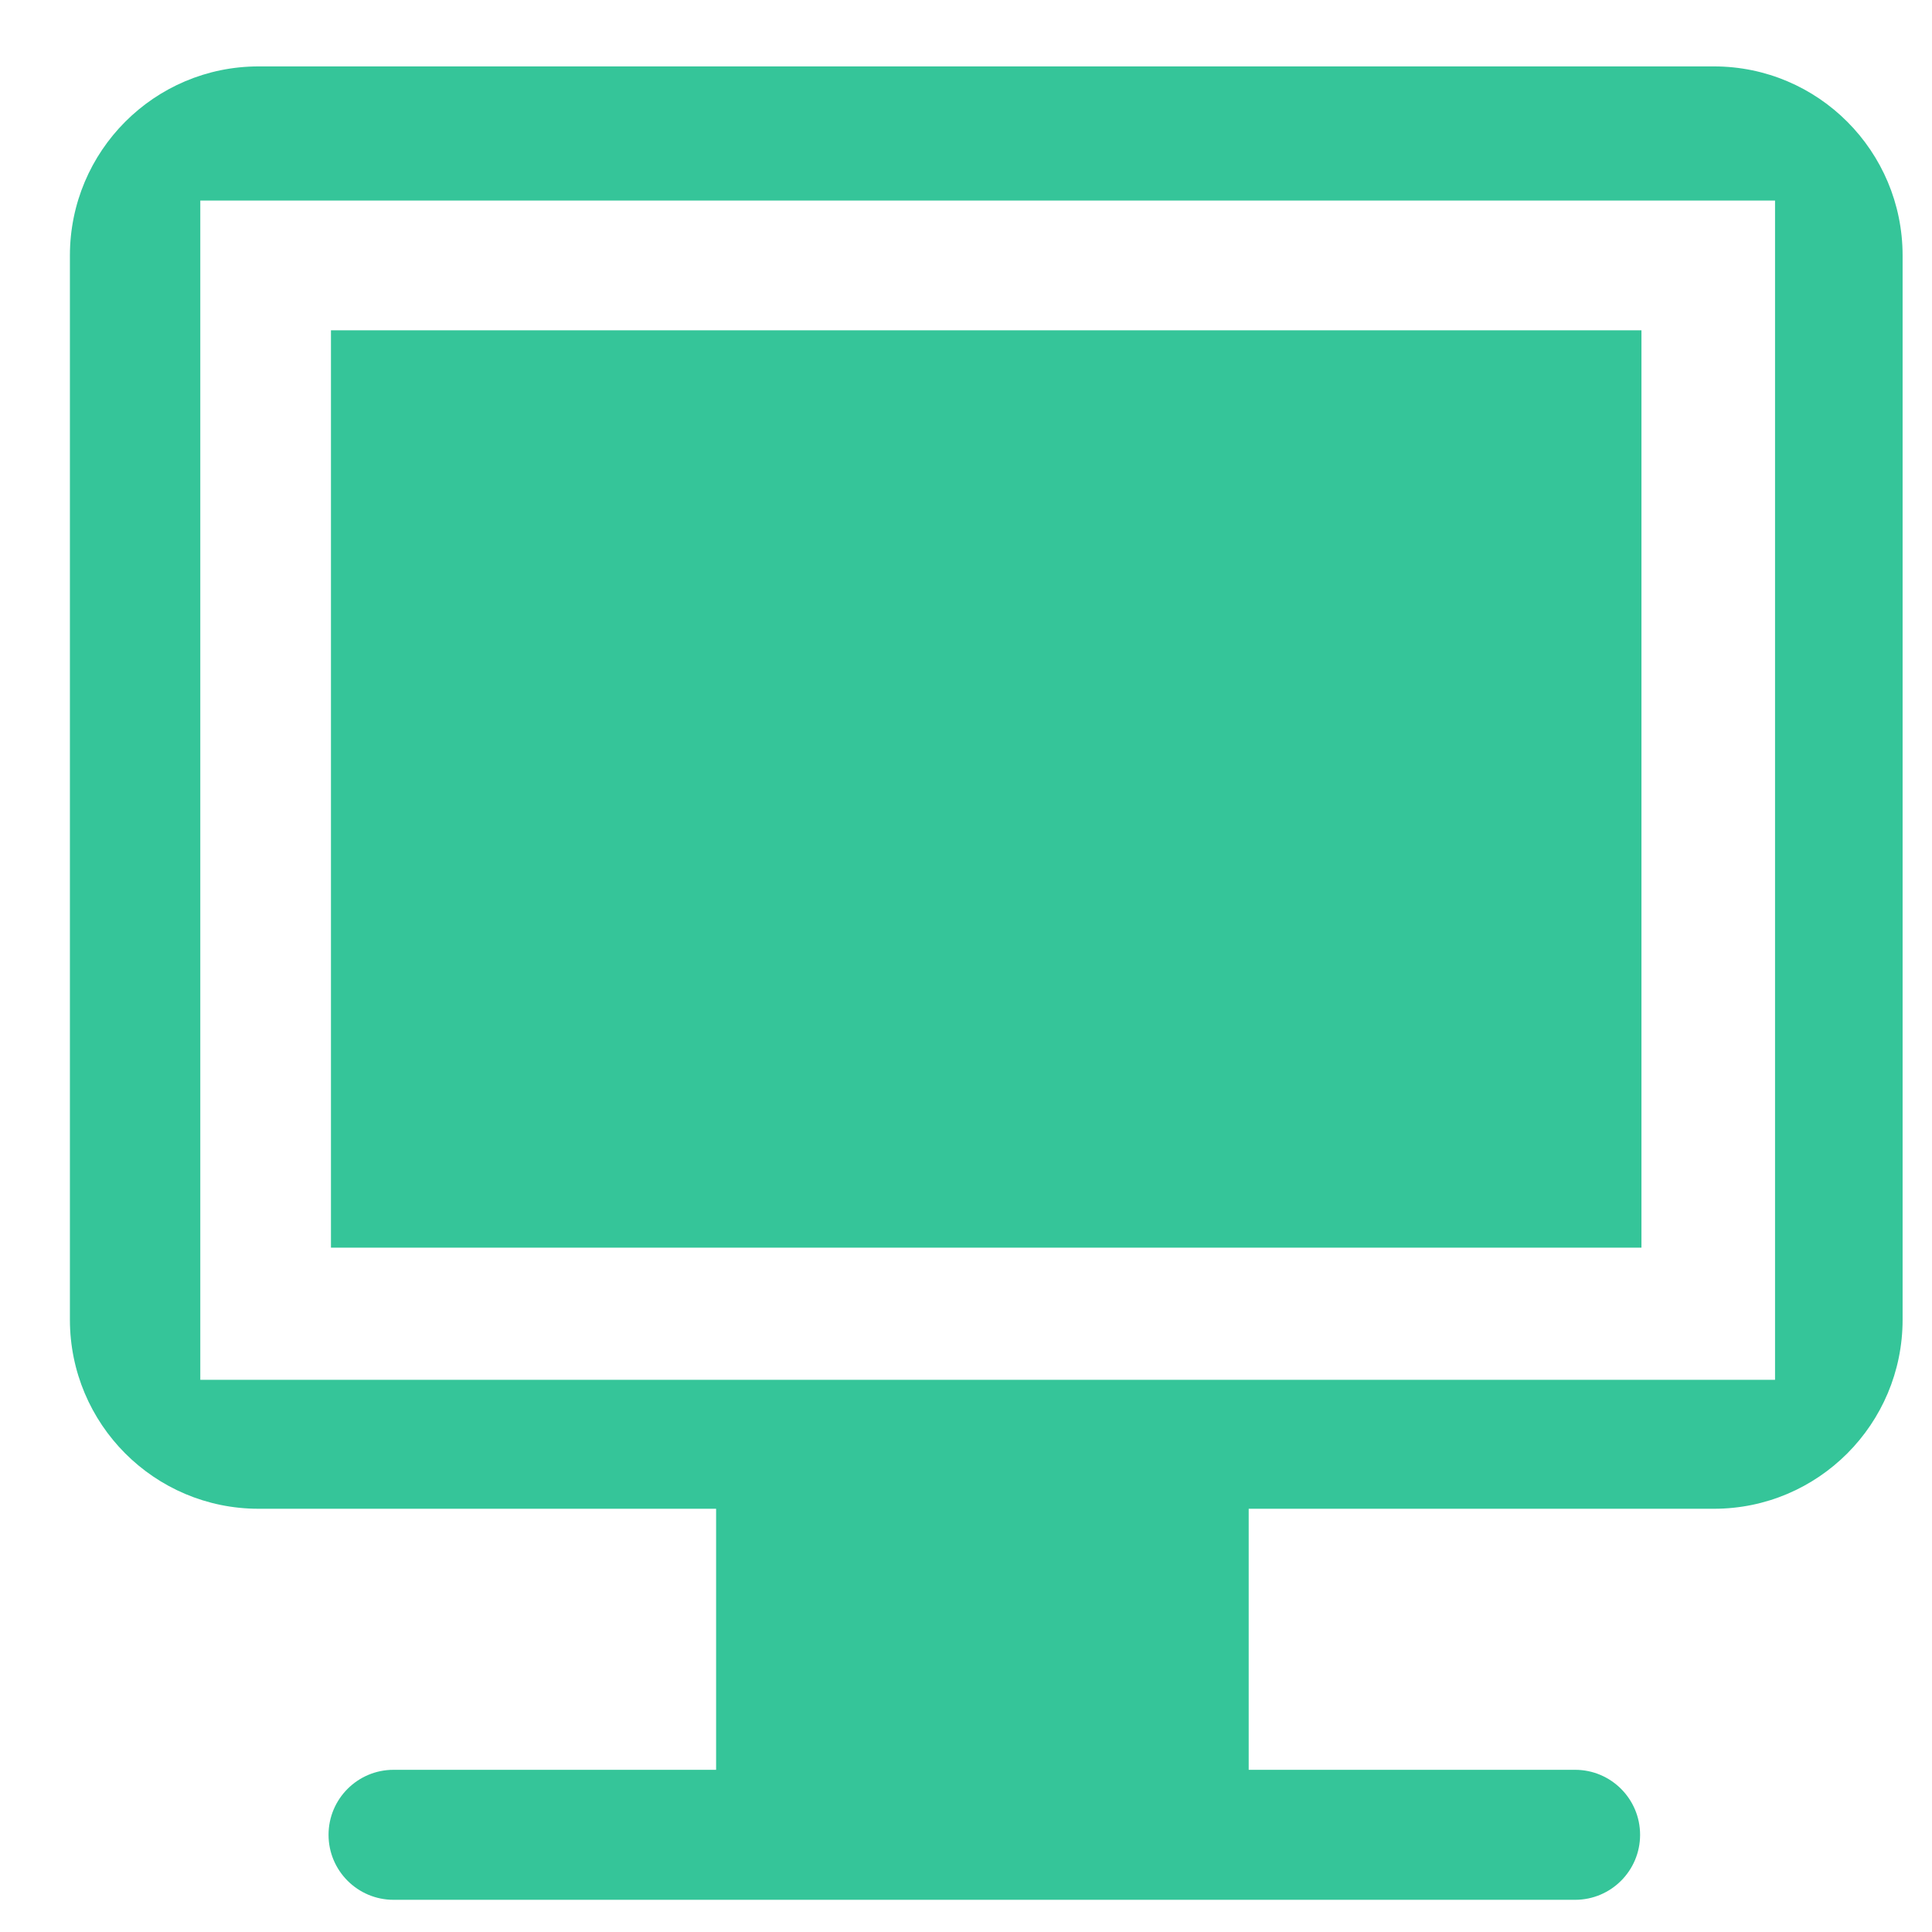 <?xml version="1.0" standalone="no"?><!DOCTYPE svg PUBLIC "-//W3C//DTD SVG 1.1//EN" "http://www.w3.org/Graphics/SVG/1.1/DTD/svg11.dtd"><svg t="1509676185768" class="icon" style="" viewBox="0 0 1024 1024" version="1.1" xmlns="http://www.w3.org/2000/svg" p-id="1884" xmlns:xlink="http://www.w3.org/1999/xlink" width="200" height="200"><defs><style type="text/css"></style></defs><path d="M175.415 175.07 870.003 175.07 870.003 661.282 175.415 661.282 175.415 175.07 175.415 175.07ZM908.411 35.196 137.061 35.196C81.829 35.196 37.053 80.076 37.053 135.44L37.053 699.432C37.053 754.796 81.828 799.676 137.061 799.676L379.552 799.676 379.552 938.035 208.59 938.035C189.562 938.035 174.138 953.459 174.138 972.486 174.138 991.514 189.562 1006.938 208.59 1006.938L834.831 1006.938C853.858 1006.938 869.282 991.514 869.282 972.486 869.282 953.459 853.858 938.035 834.831 938.035L661.832 938.035 661.832 799.676 908.411 799.676C963.644 799.676 1008.42 754.795 1008.42 699.432L1008.42 135.44C1008.42 80.077 963.644 35.196 908.411 35.196L908.411 35.196ZM940.807 731.325 106.162 731.325 106.162 106.315 940.807 106.315 940.807 731.325 940.807 731.325Z" p-id="1885" fill="#35c599"></path></svg>